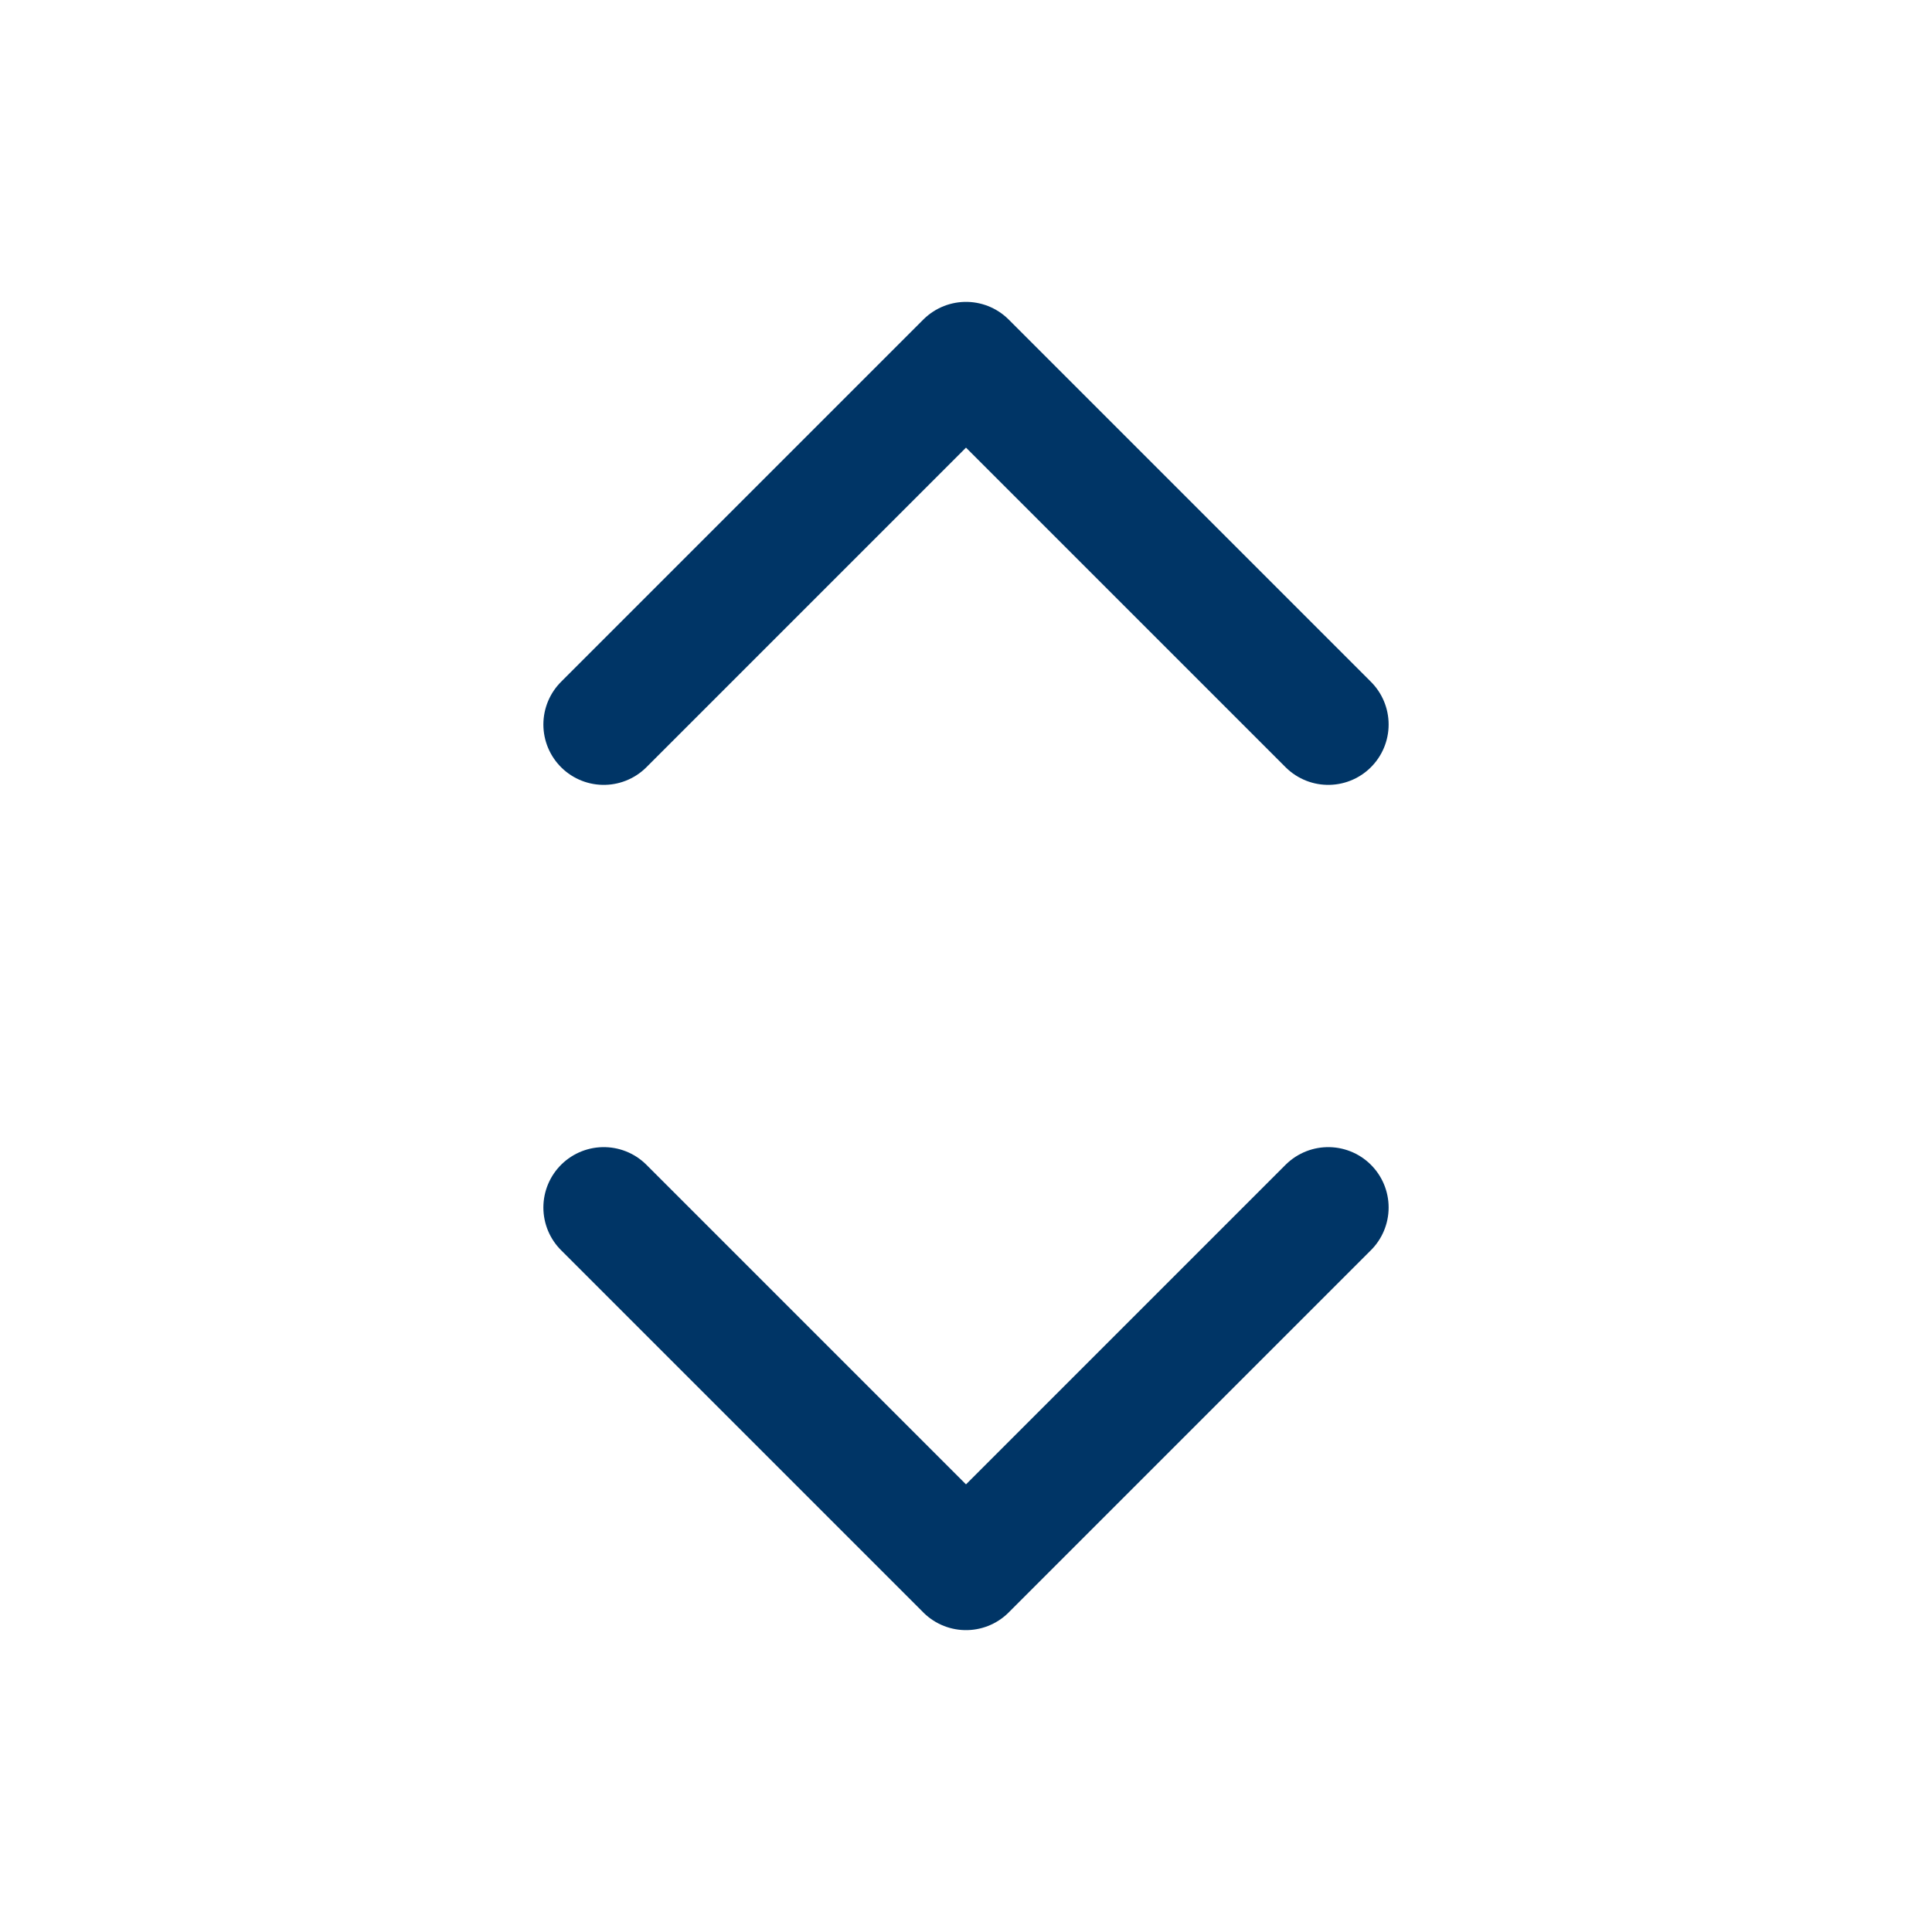 <svg width="16" height="16" viewBox="0 0 16 16" fill="none" xmlns="http://www.w3.org/2000/svg">
<path d="M5 10L8 13L11 10" stroke="#003566" stroke-linecap="round" stroke-linejoin="round"/>
<path d="M11 6L8 3L5 6" stroke="#003566" stroke-linecap="round" stroke-linejoin="round"/>
</svg>
